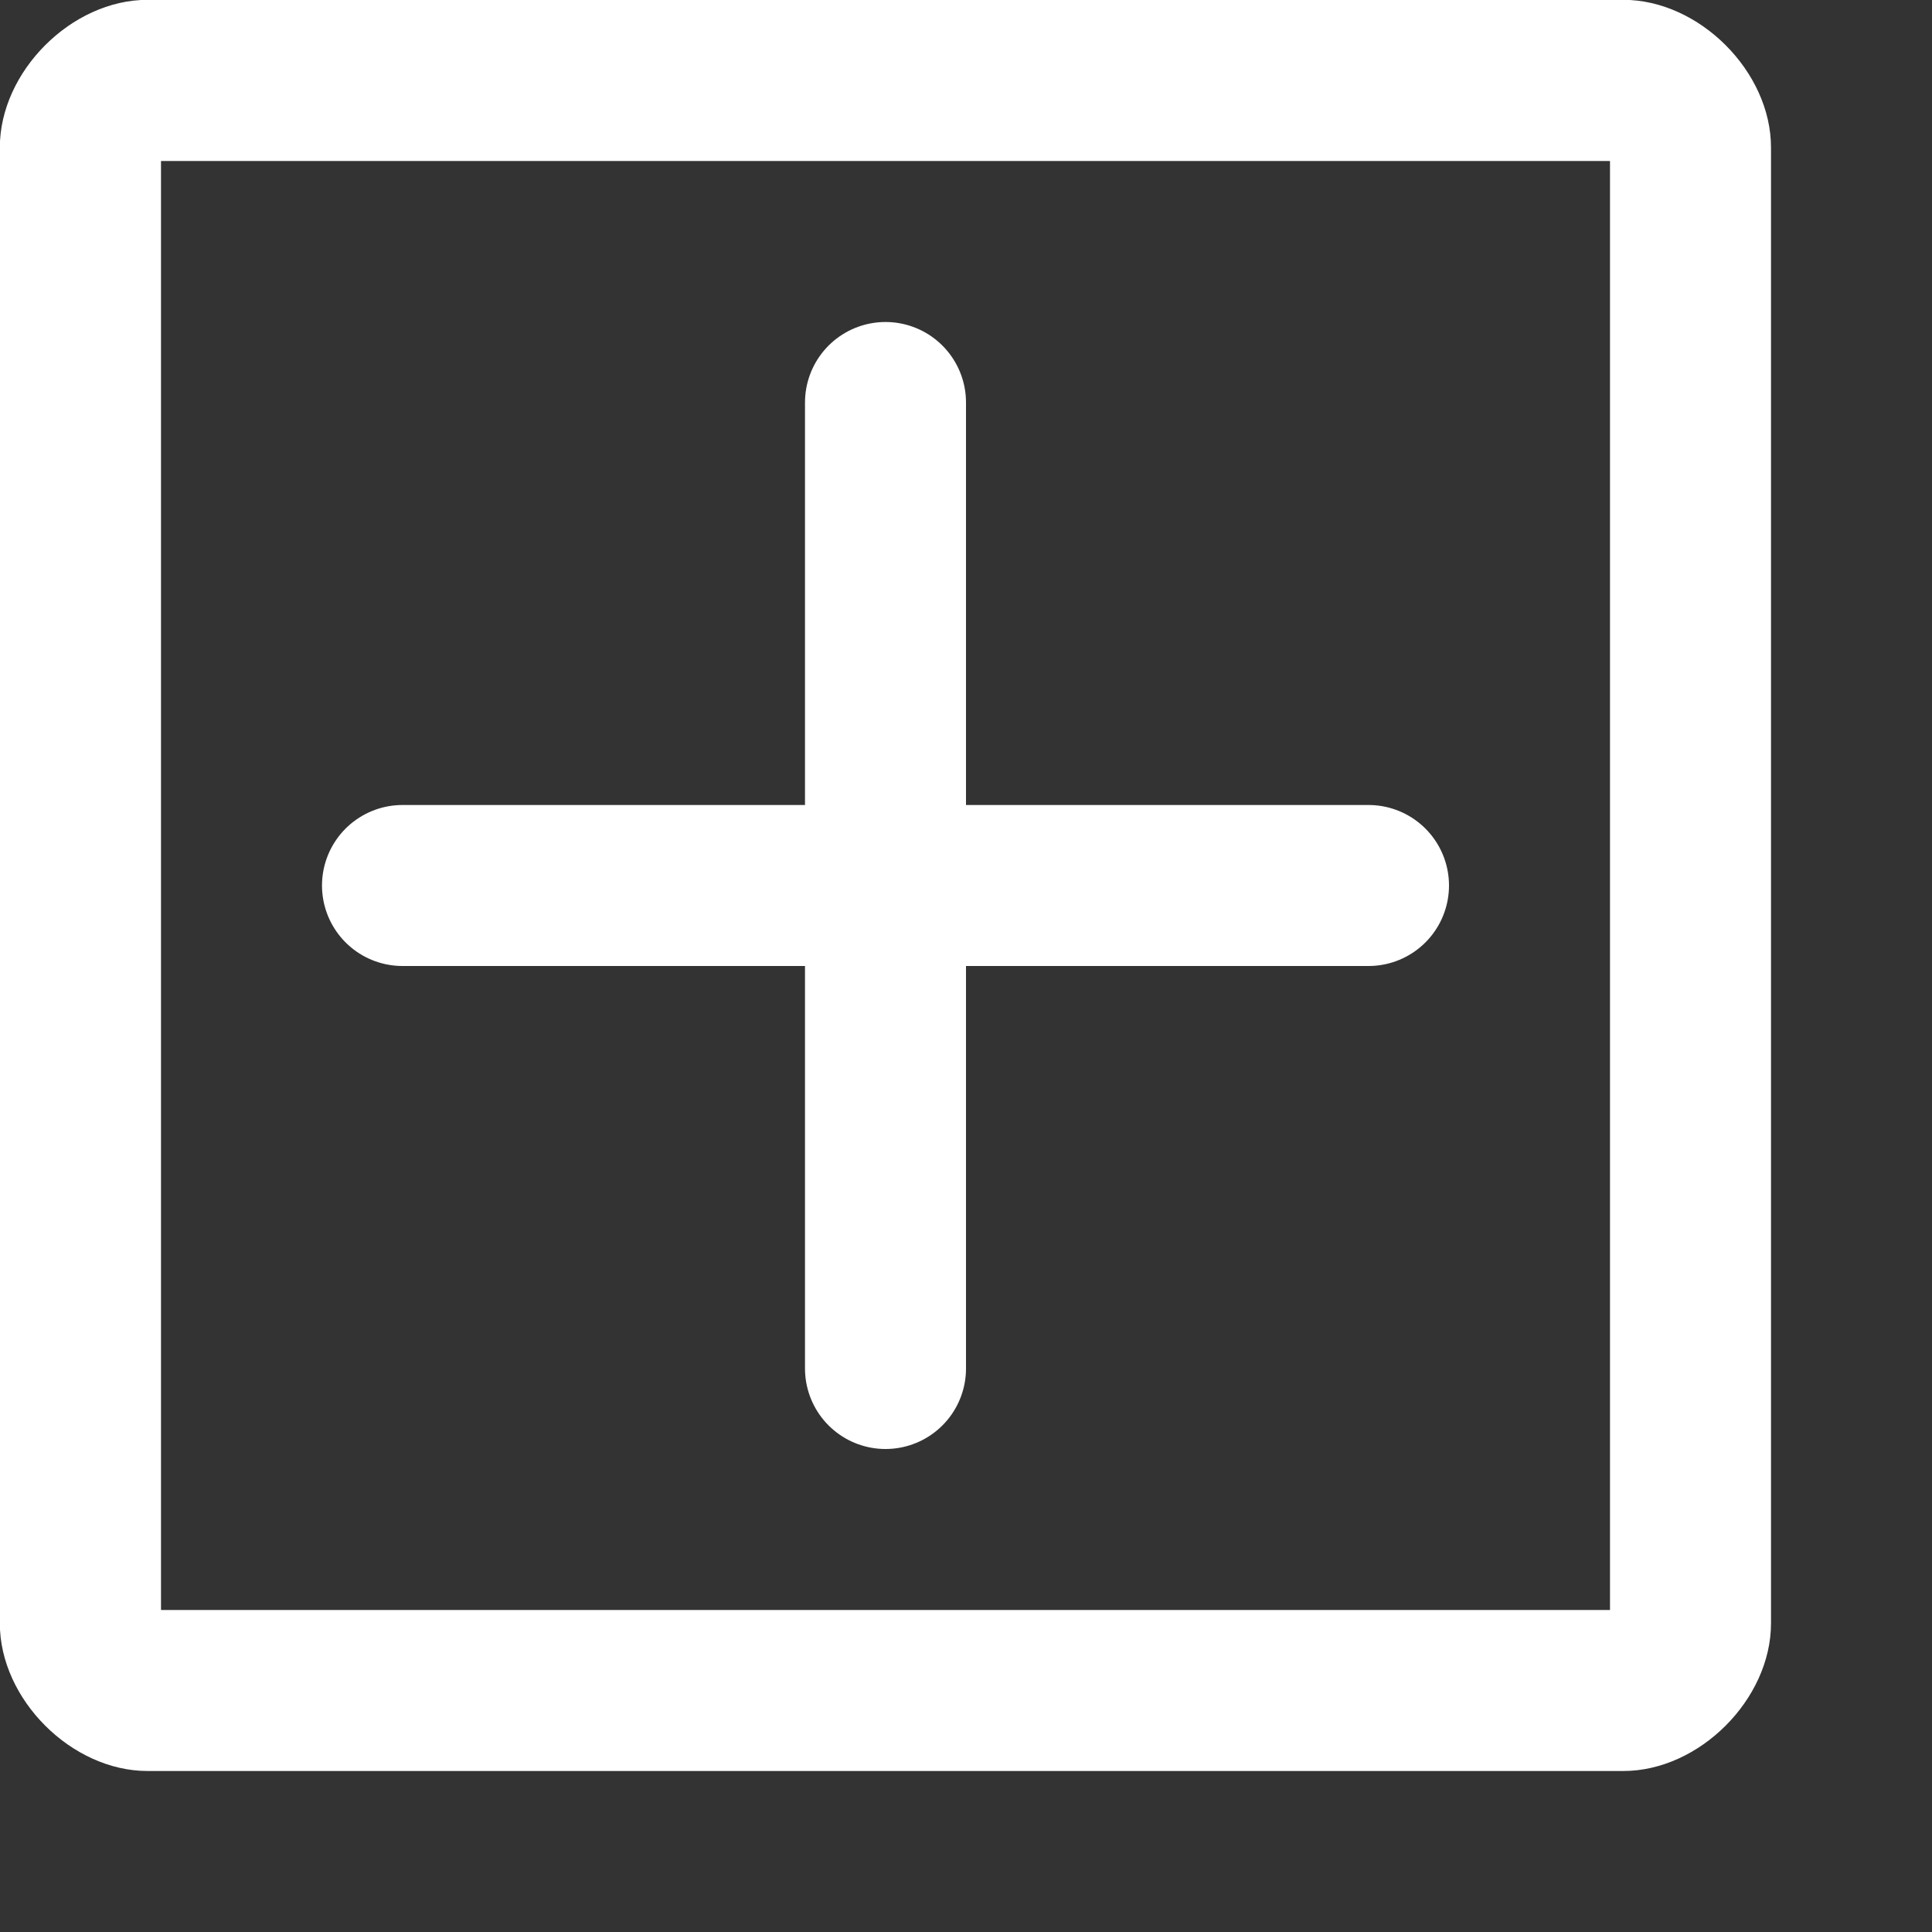 <svg height="12" viewBox="0 0 12 12" width="12" xmlns="http://www.w3.org/2000/svg"><rect x="0" y="0" width="12" height="12" fill="#333333" stroke="none"/><g fill="none"><g stroke-miterlimit="10" transform="translate(-28.5 -648.5)"><path d="m38.583 659.5h-9.166a.965.965 0 0 1 -.917-.917v-9.167a.965.965 0 0 1 .917-.917h9.167a.965.965 0 0 1 .917.917v9.167a.965.965 0 0 1 -.918.917z"/><path d="m38.5 658.5v-9h-9v9zm.083 1h-9.167c-.471 0-.917-.445-.917-.917v-9.167c0-.471.445-.917.917-.917h9.167c.471 0 .917.445.917.917v9.167c0 .471-.445.917-.917.917z" fill="#fff"/></g><path d="m0 0v6" stroke="#fff" stroke-linecap="round" transform="translate(5.5 2.5)"/><path d="m7 0h-6" stroke="#fff" stroke-linecap="round" transform="translate(1.5 5.5)"/><path d="m0 0h12v12h-12z"/></g></svg>